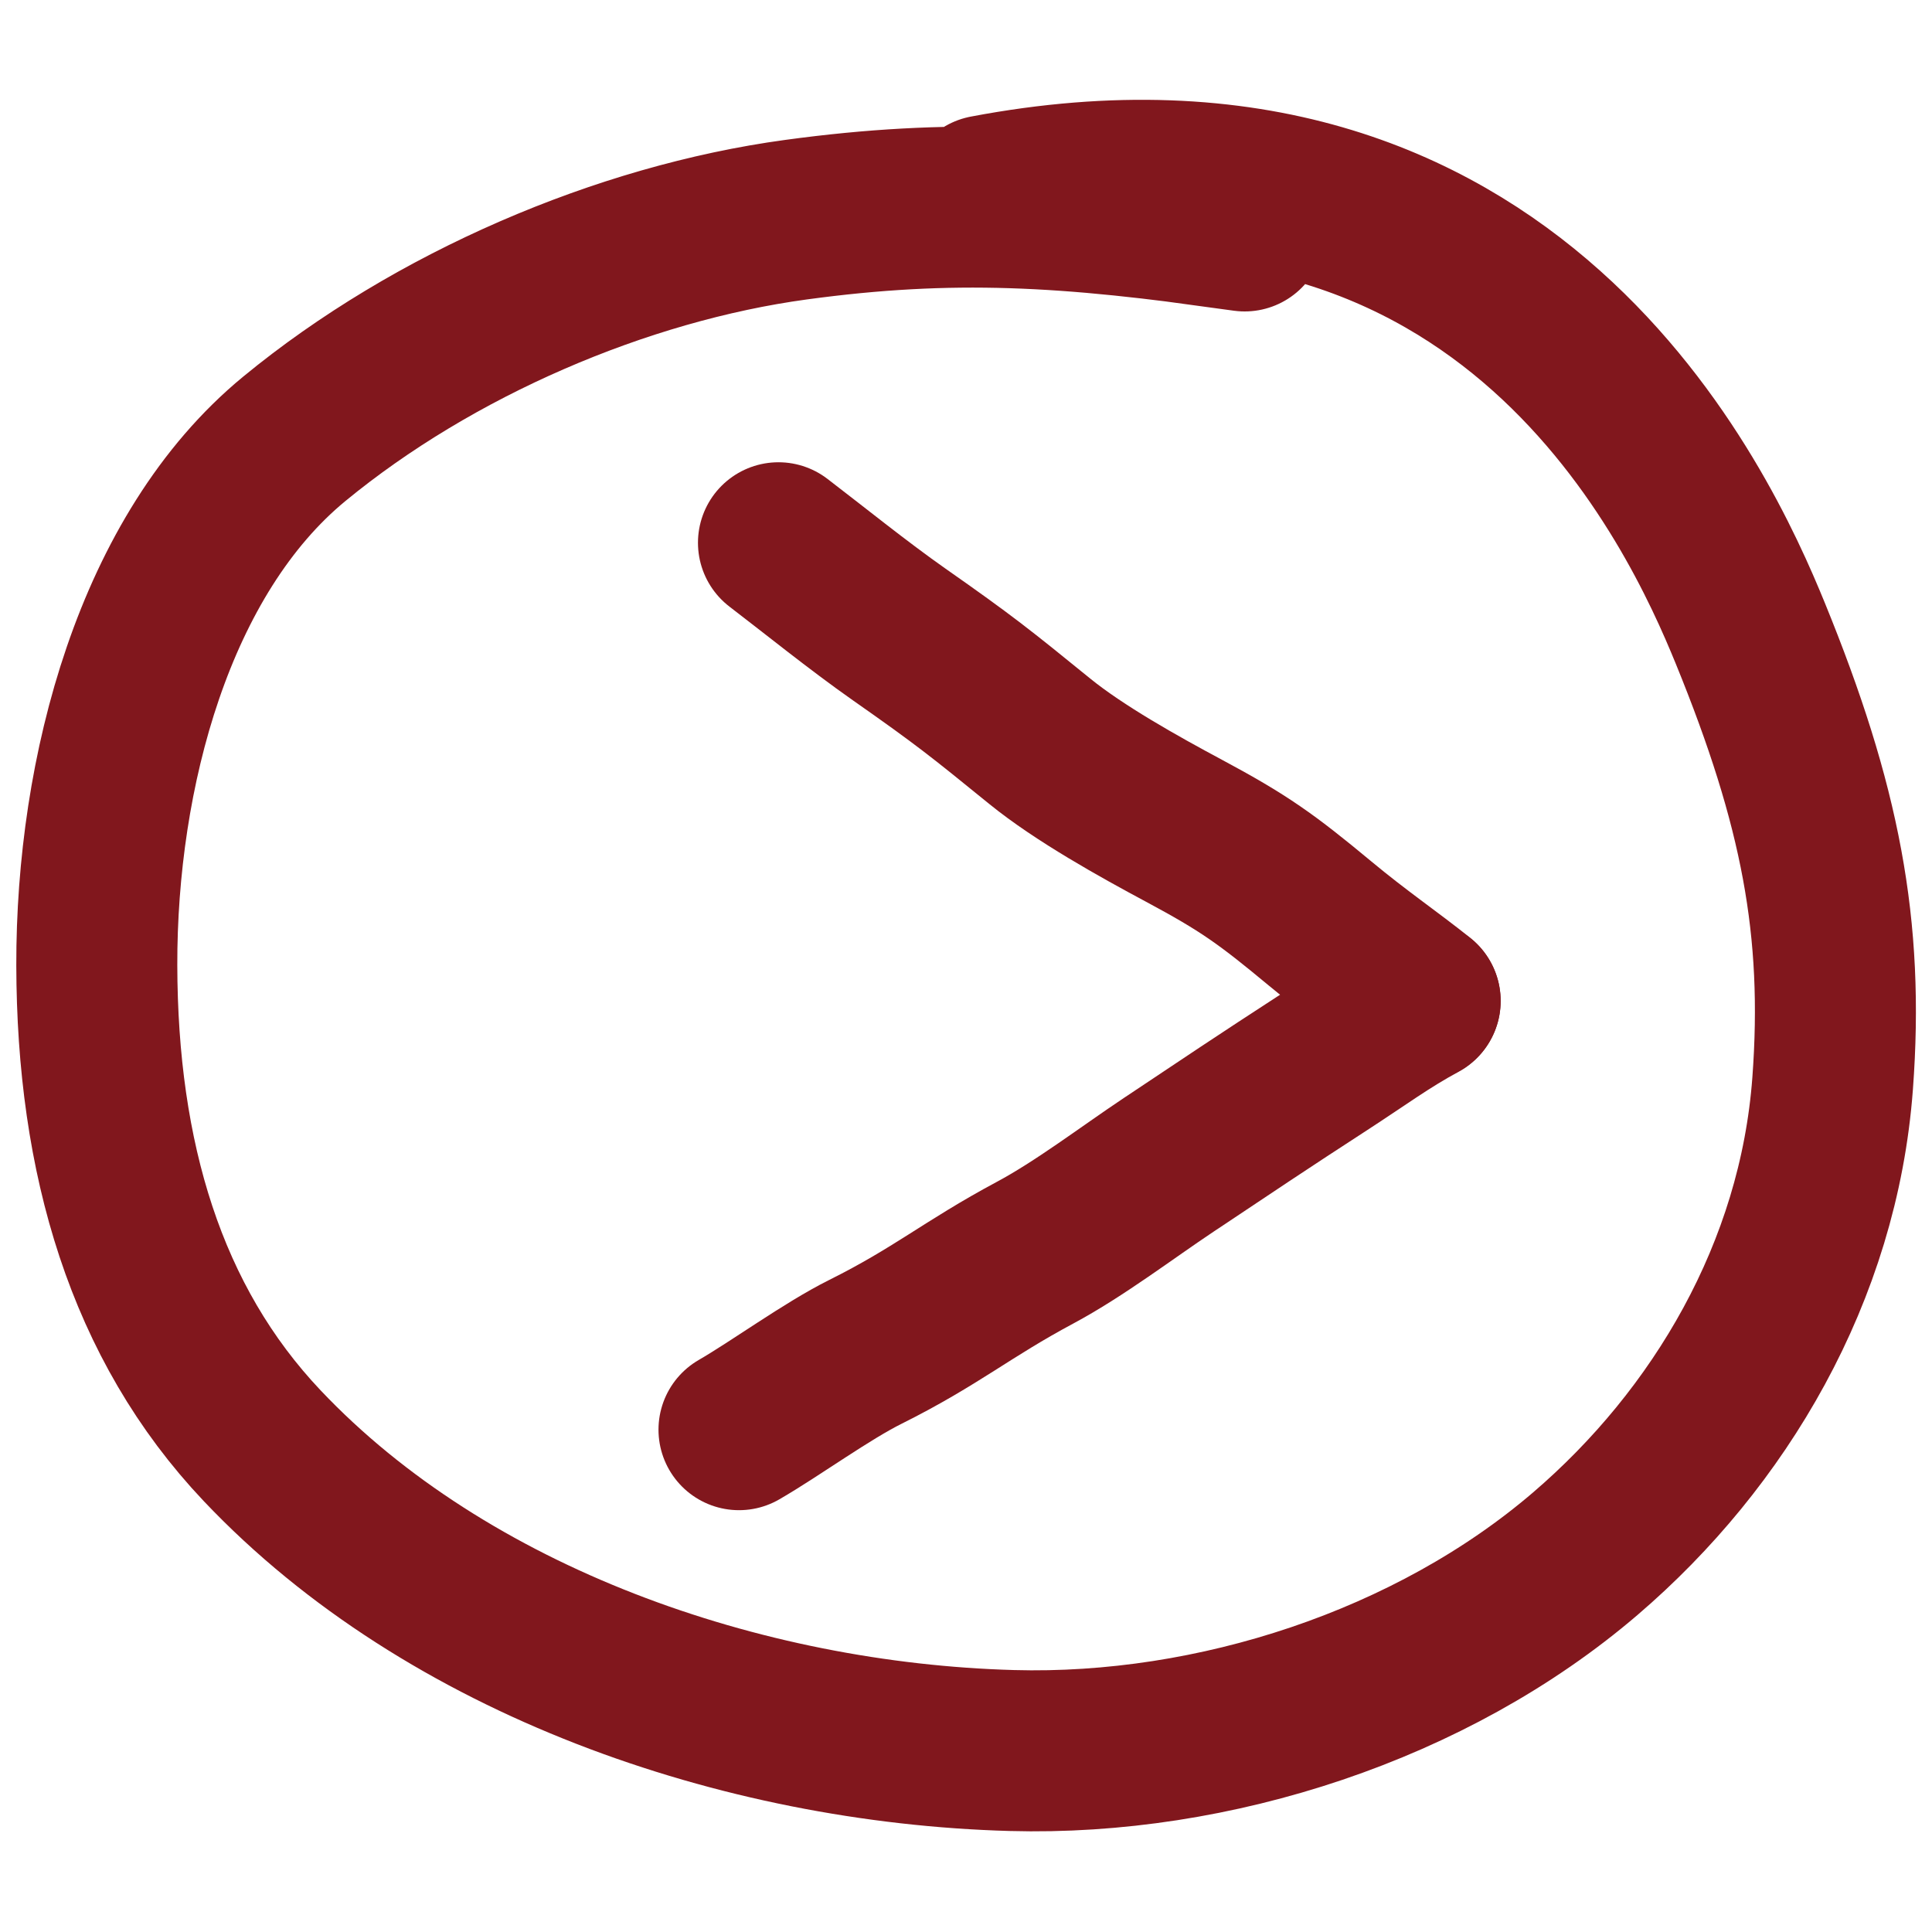 <?xml version="1.0" encoding="UTF-8"?>
<svg version="1.1" viewBox="0 0 30 30" xmlns="http://www.w3.org/2000/svg">
 <g fill="none" stroke="#81171d" stroke-linecap="round" stroke-linejoin="round" stroke-width="2.5">
  <path d="m28.457 16.824c-0.217 2.927-1.753 5.513-3.841 7.302-2.383 2.042-5.768 3.143-8.905 3.056-4.186-0.116-8.759-1.691-11.639-4.732-1.809-1.91-2.563-4.472-2.569-7.462-0.006-2.99 0.893-6.385 3.067-8.174 2.158-1.776 5.085-3.035 7.791-3.403 2.412-0.328 4.222-0.224 6.966 0.175l-4.021-0.547c8.171-1.551 11.089 4.876 11.873 6.796 1.089 2.668 1.457 4.573 1.278 6.989z"/>
  <path d="m11.475 22.2c0.566-0.327 1.36-0.908 1.964-1.209 1.104-0.551 1.577-0.974 2.631-1.538 0.695-0.372 1.423-0.929 2.078-1.366 0.846-0.565 1.52-1.016 2.372-1.568 0.643-0.417 0.983-0.676 1.532-0.975"/>
  <path d="m12.088 8.428c0.52 0.397 1.24 0.979 1.873 1.423 1.016 0.712 1.256 0.905 2.185 1.66 0.613 0.498 1.54 1.015 2.237 1.388 0.937 0.502 1.28 0.748 2.114 1.44 0.588 0.489 1.066 0.811 1.555 1.202"/>
 </g>
</svg>
